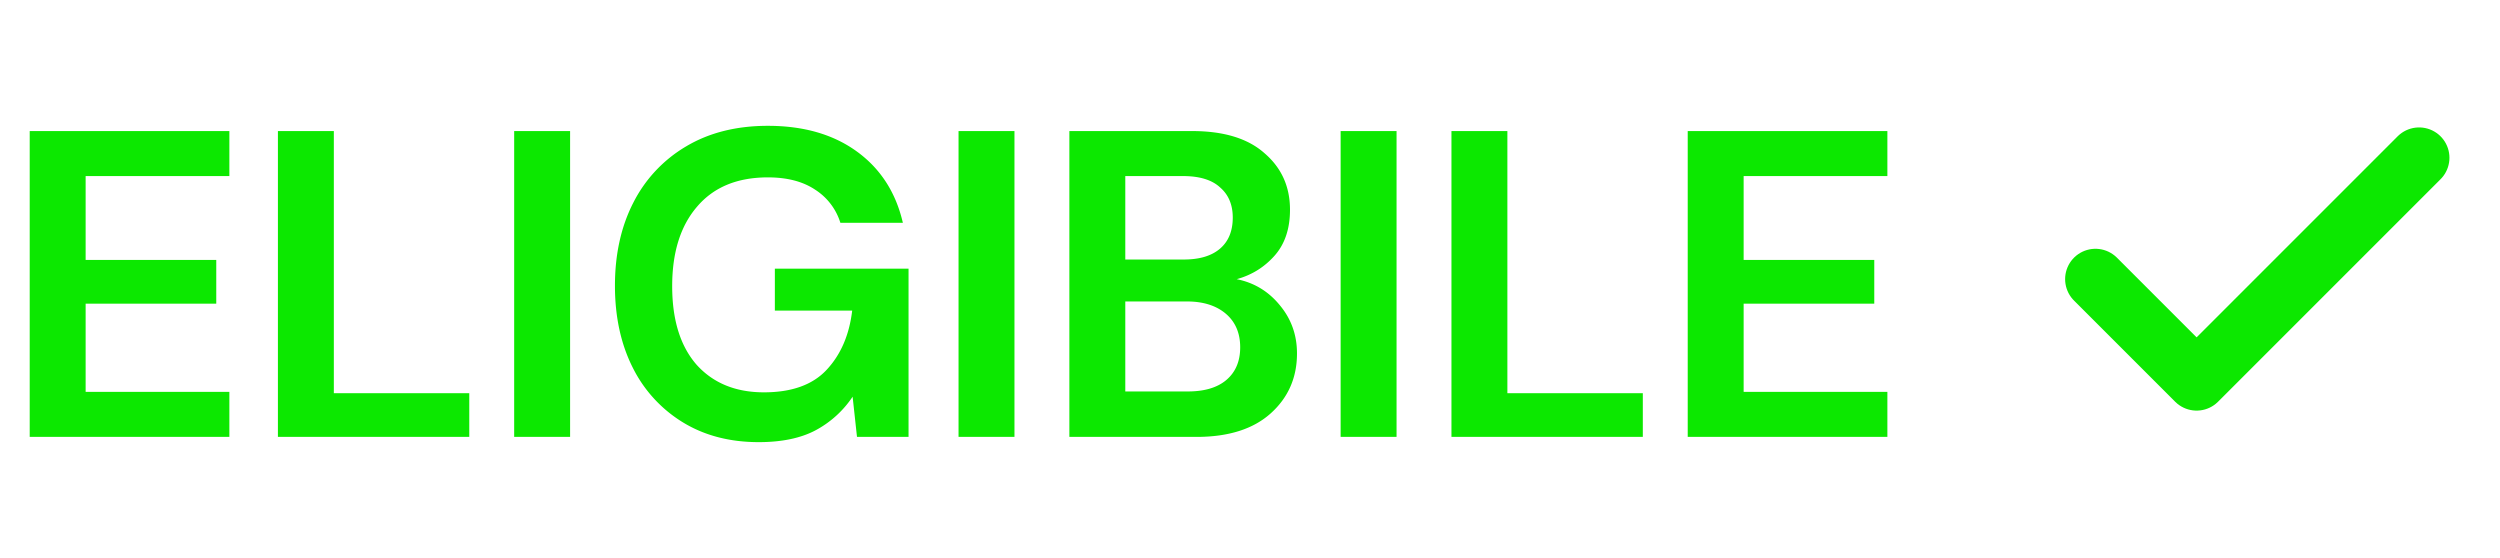 <svg width="103" height="23" fill="none" xmlns="http://www.w3.org/2000/svg"><path d="M1.224 18V5.4H9.45v1.854H3.528v3.456H8.91v1.8H3.528v3.636H9.45V18H1.224zm10.226 0V5.4h2.304v10.8h5.58V18H11.45zm9.734 0V5.4h2.304V18h-2.304zm10.074.216c-1.188 0-2.226-.27-3.114-.81a5.519 5.519 0 01-2.07-2.25c-.492-.972-.738-2.1-.738-3.384 0-1.296.252-2.436.756-3.42A5.652 5.652 0 0128.27 6.03c.948-.564 2.07-.846 3.366-.846 1.476 0 2.7.354 3.672 1.062.972.708 1.602 1.686 1.89 2.934h-2.574a2.495 2.495 0 00-1.044-1.368c-.504-.336-1.152-.504-1.944-.504-1.26 0-2.232.402-2.916 1.206-.684.792-1.026 1.884-1.026 3.276s.336 2.472 1.008 3.24c.684.756 1.608 1.134 2.772 1.134 1.14 0 1.998-.306 2.574-.918.588-.624.942-1.44 1.062-2.448h-3.186V11.07h5.508V18h-2.124l-.18-1.656a4.223 4.223 0 01-1.53 1.386c-.612.324-1.392.486-2.34.486zM39.492 18V5.4h2.304V18h-2.304zm4.566 0V5.4h5.058c1.308 0 2.304.306 2.988.918.696.6 1.044 1.374 1.044 2.322 0 .792-.216 1.428-.648 1.908-.42.468-.936.786-1.548.954.72.144 1.314.504 1.782 1.08.468.564.702 1.224.702 1.98 0 .996-.36 1.818-1.08 2.466-.72.648-1.74.972-3.06.972h-5.238zm2.304-7.308h2.412c.648 0 1.146-.15 1.494-.45.348-.3.522-.726.522-1.278 0-.528-.174-.942-.522-1.242-.336-.312-.846-.468-1.53-.468h-2.376v3.438zm0 5.436h2.574c.684 0 1.212-.156 1.584-.468.384-.324.576-.774.576-1.35 0-.588-.198-1.05-.594-1.386-.396-.336-.93-.504-1.602-.504h-2.538v3.708zM55.234 18V5.4h2.304V18h-2.304zm4.566 0V5.4h2.304v10.8h5.58V18H59.8zm9.734 0V5.4h8.226v1.854h-5.922v3.456h5.382v1.8h-5.382v3.636h5.922V18h-8.226z" fill="#0CE800"/><path d="M99.667 6.5L90.5 15.667 86.333 11.5" stroke="#0CE800" stroke-width="2.5" stroke-linecap="round" stroke-linejoin="round"/></svg>